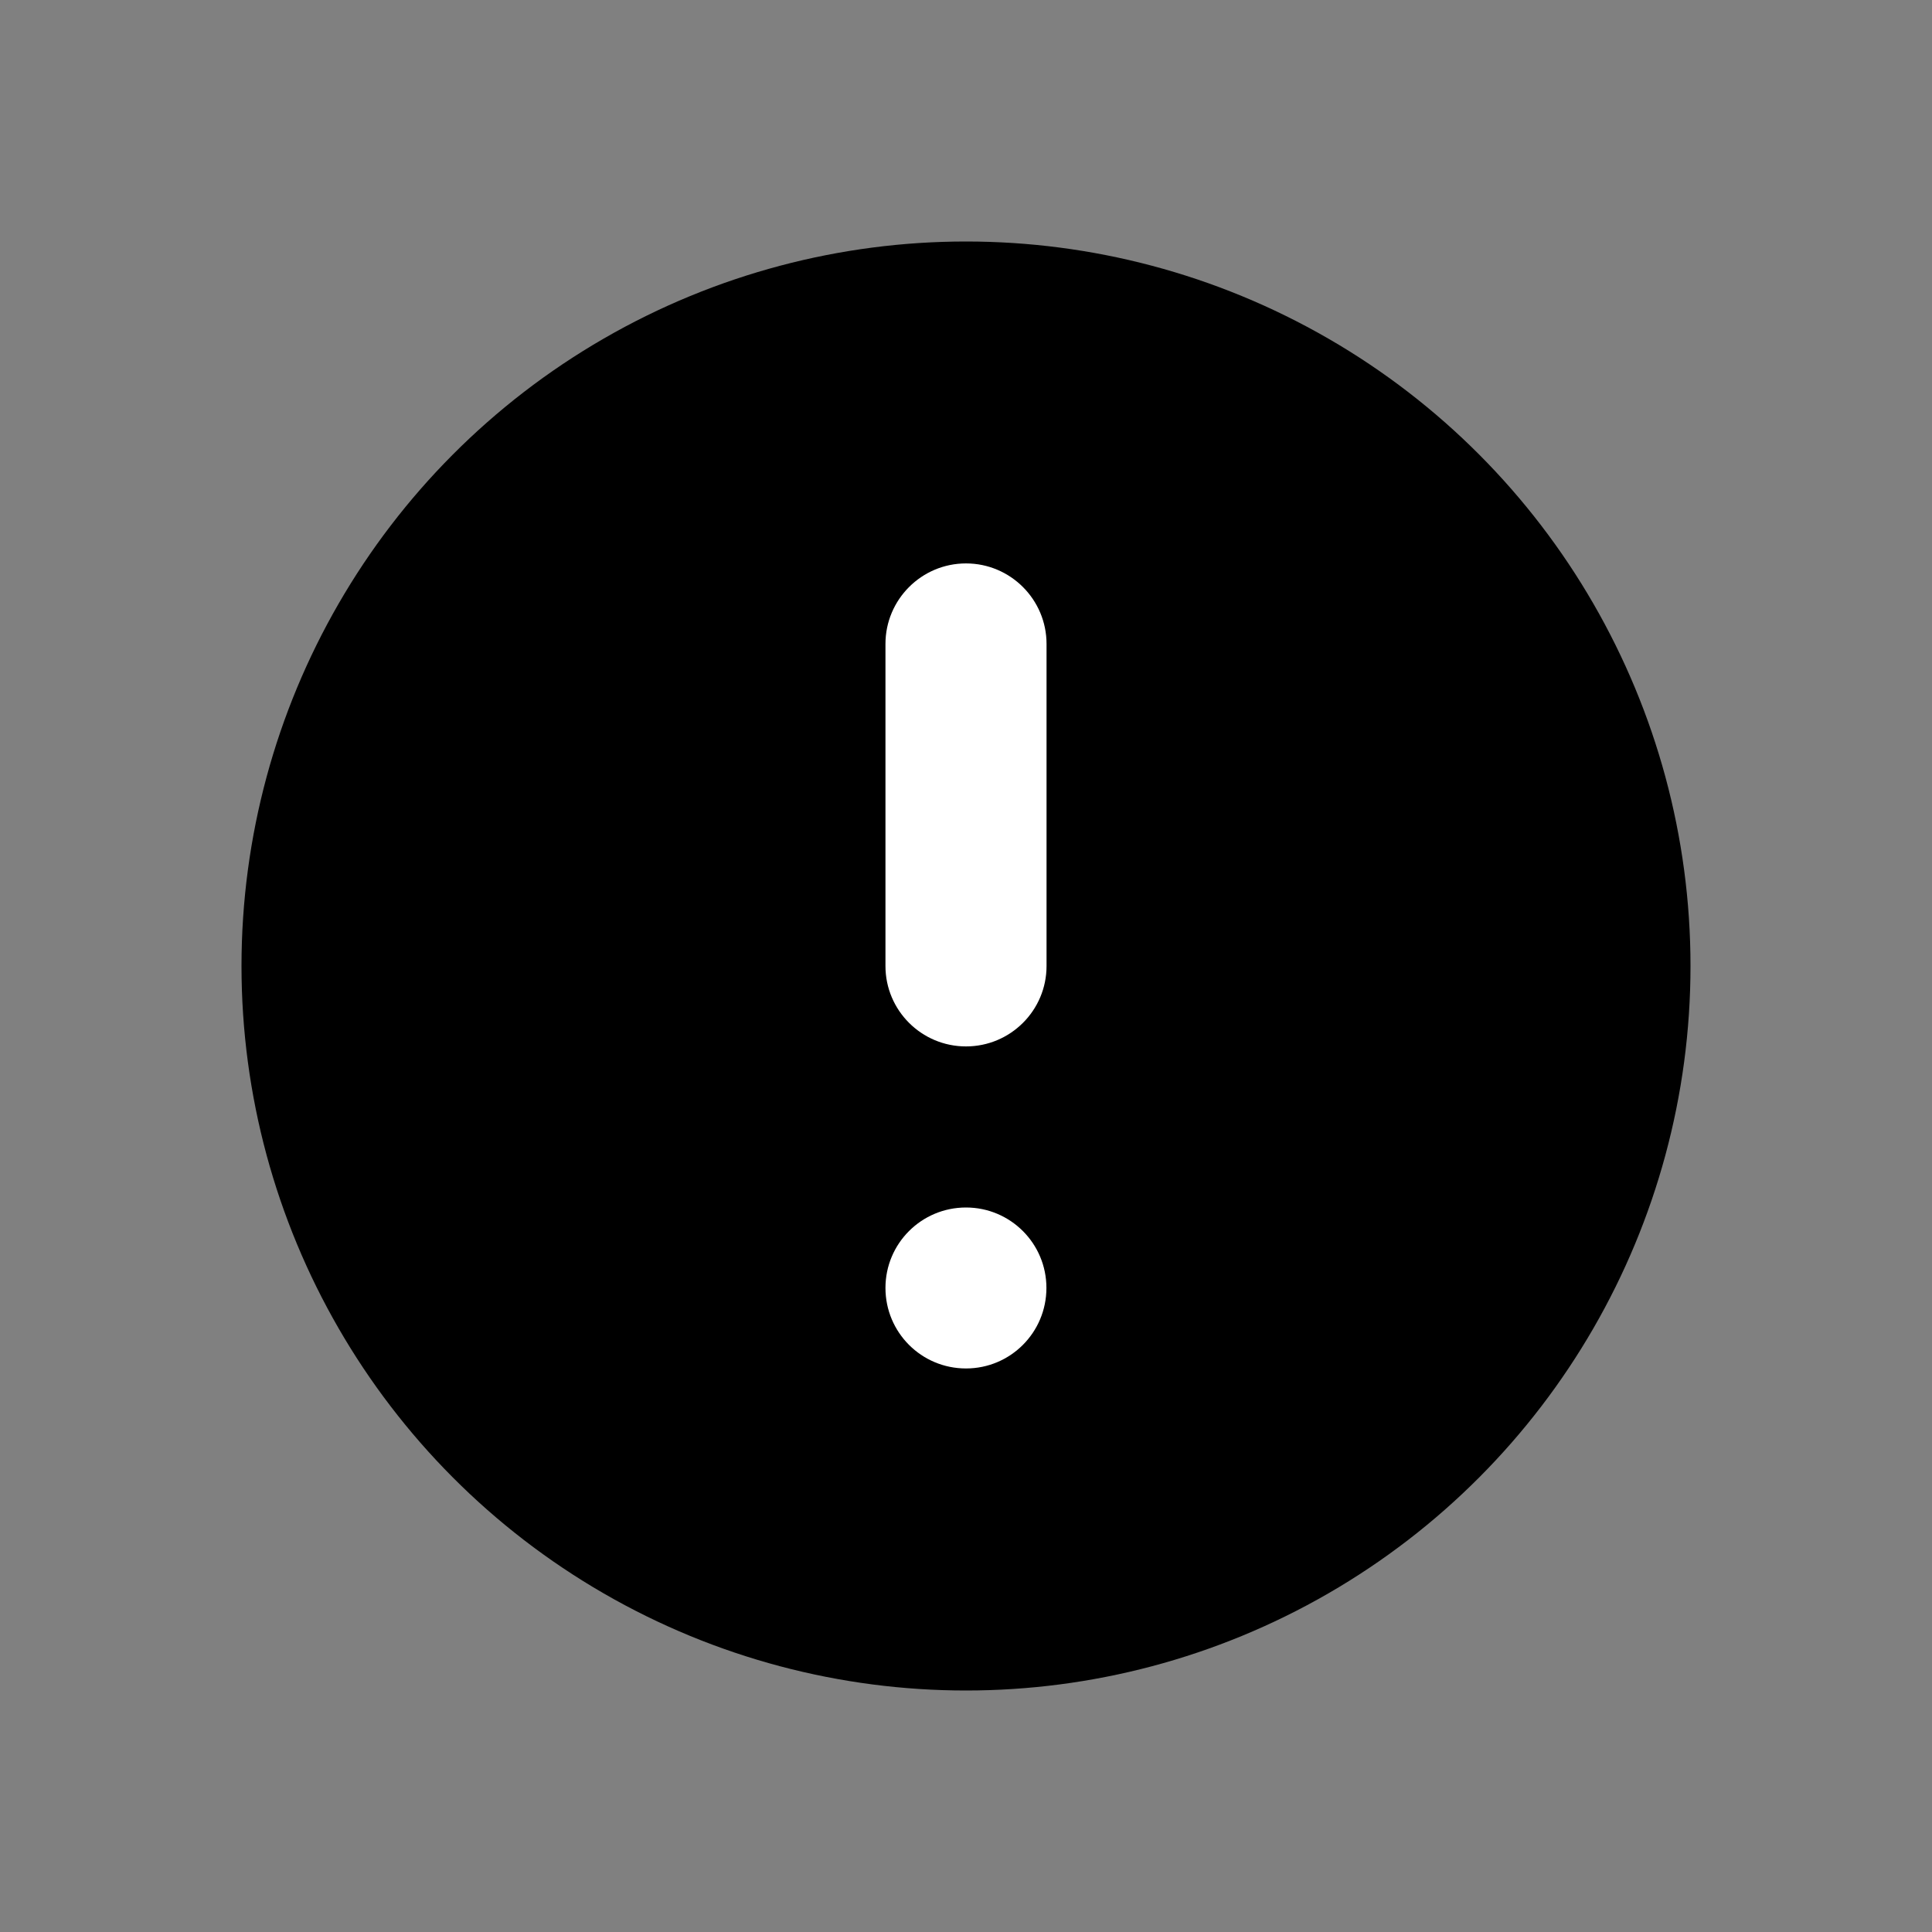 <svg width="16" height="16" viewBox="0 0 16 16" fill="none" xmlns="http://www.w3.org/2000/svg">
<rect x="0" y="0" width="16" height="16" fill="#808080" stroke="none"/>
<circle cx="8" cy="8" r="6" fill="current"/>
<path fill-rule="evenodd" clip-rule="evenodd" d="M8 4.666C7.632 4.666 7.333 4.965 7.333 5.333V8C7.333 8.368 7.632 8.666 8 8.666C8.368 8.666 8.667 8.368 8.667 8V5.333C8.667 4.965 8.368 4.666 8 4.666ZM8 10C7.631 10 7.333 10.298 7.333 10.666C7.333 11.035 7.631 11.333 8 11.333C8.368 11.333 8.666 11.035 8.666 10.666C8.666 10.298 8.368 10 8 10Z" fill="white"/>
</svg>
